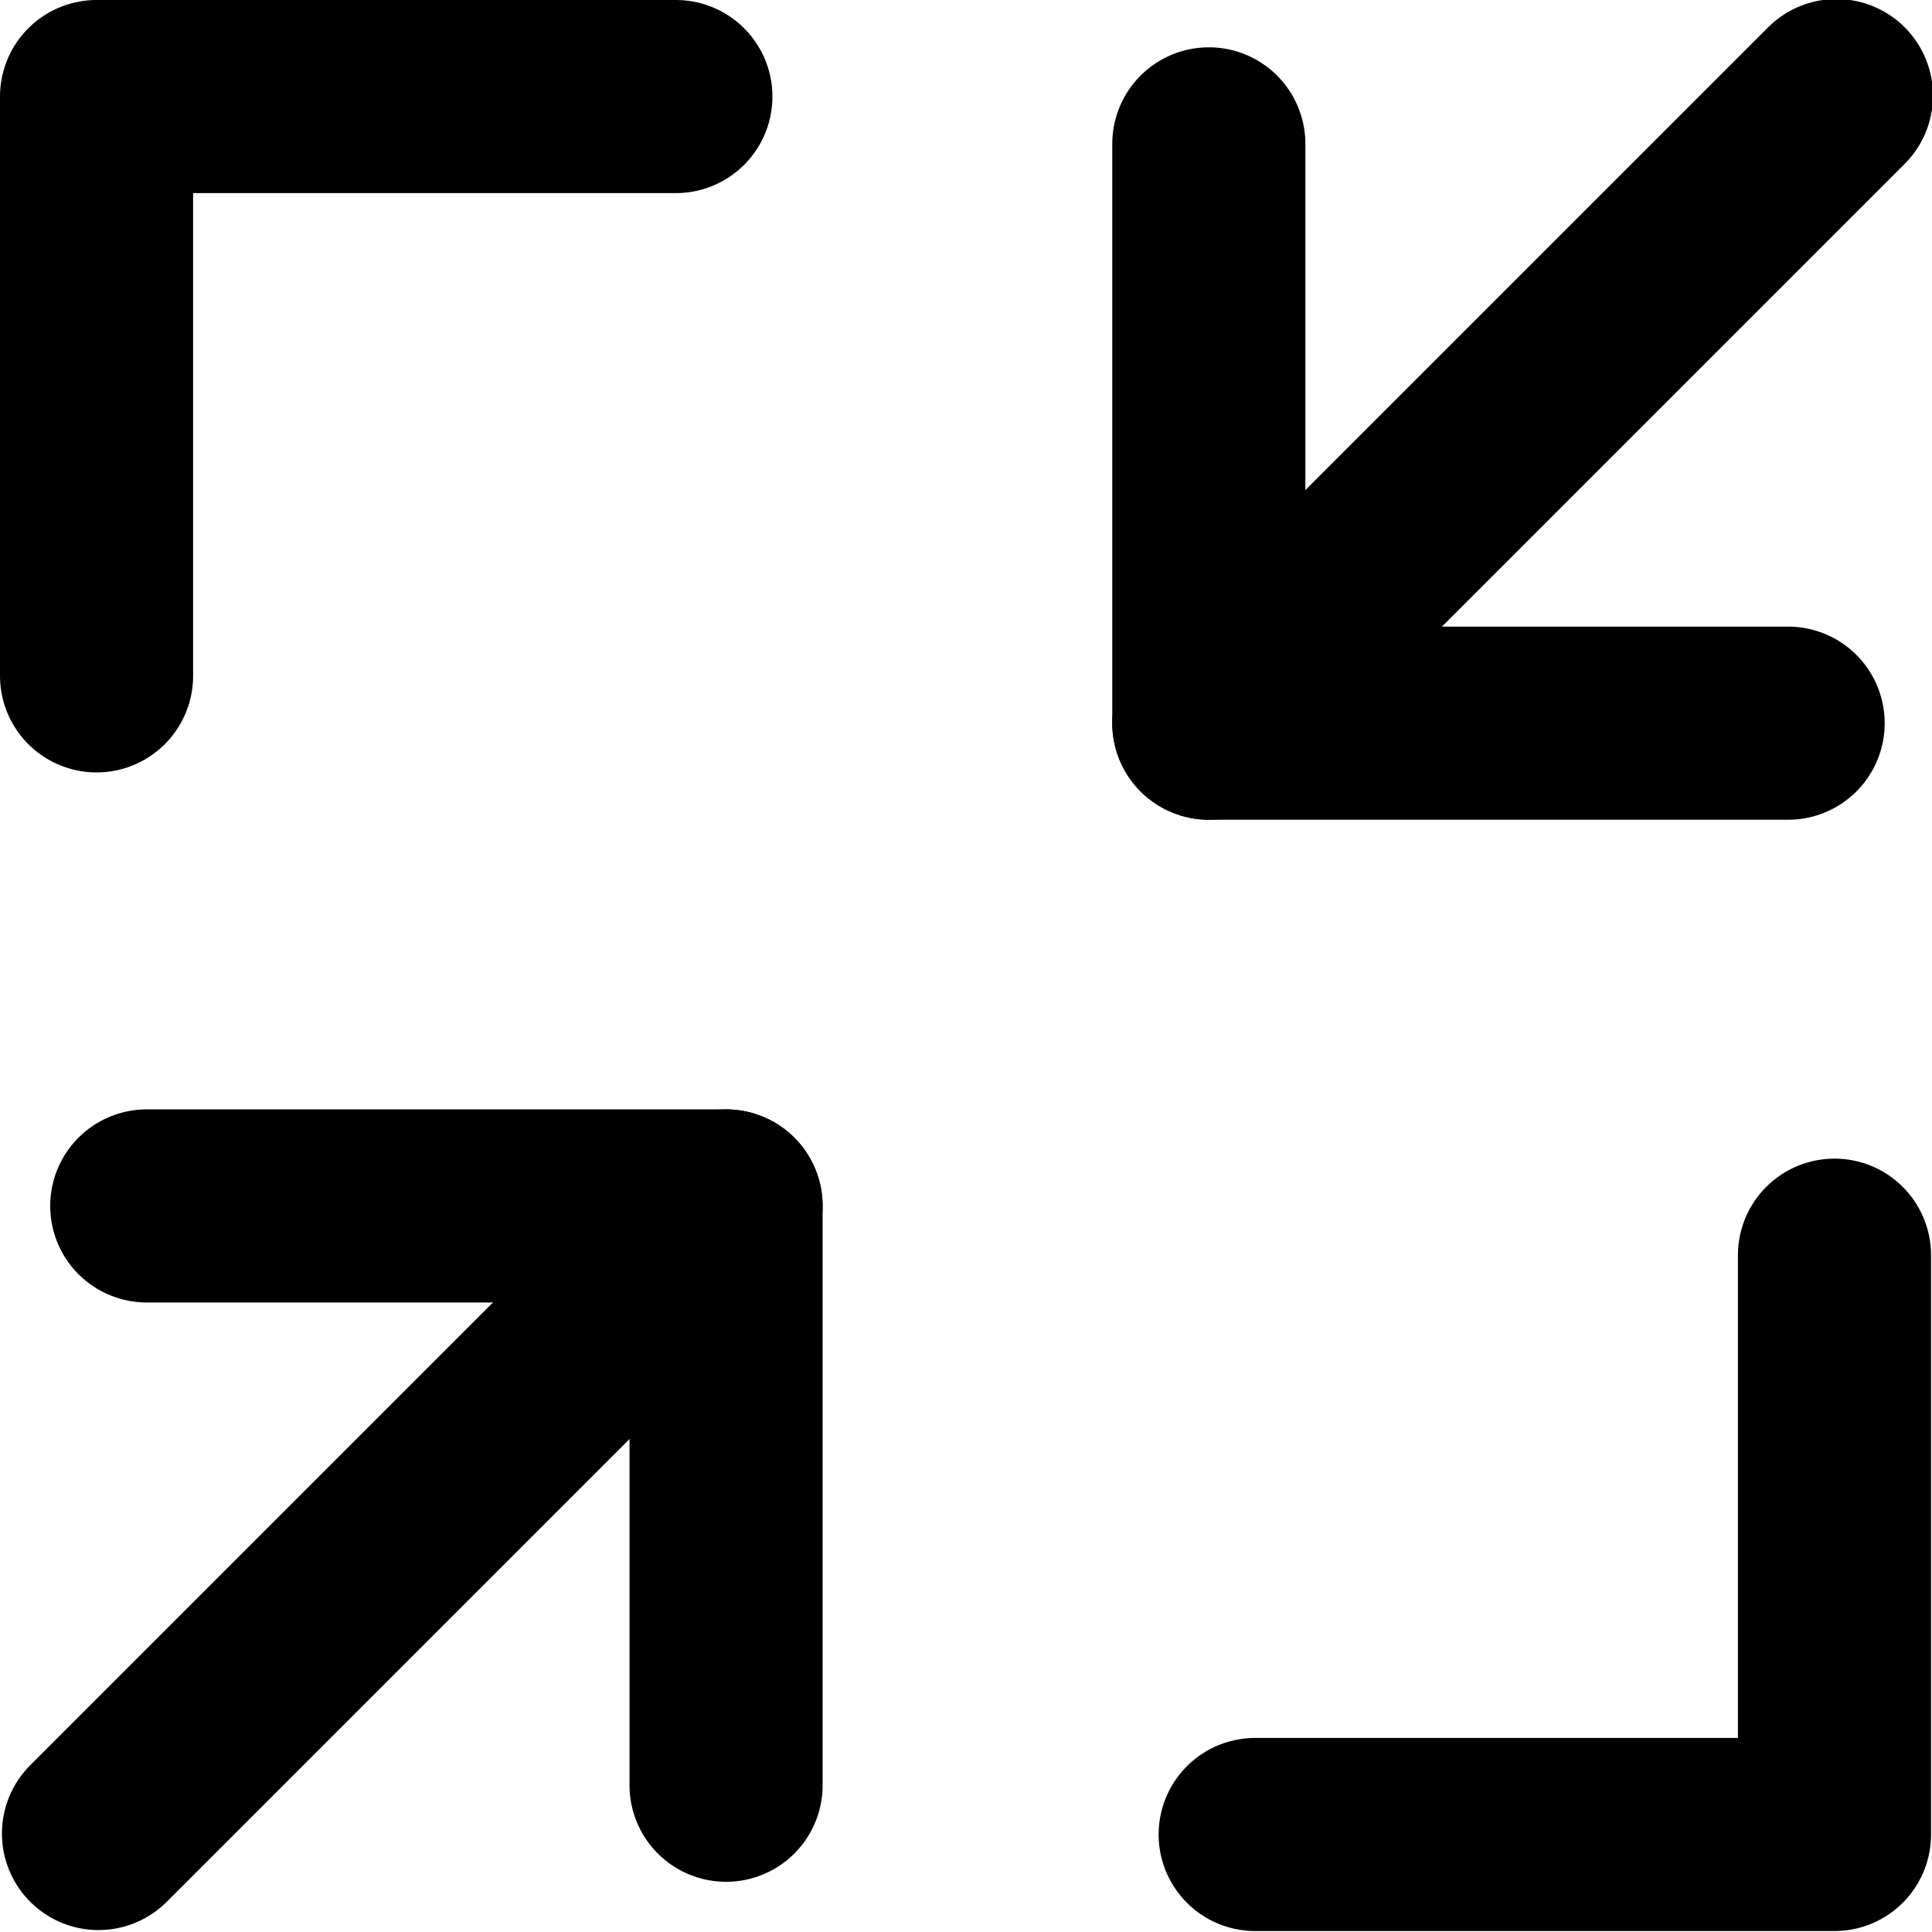 <?xml version="1.0" encoding="UTF-8" standalone="no"?>
<!DOCTYPE svg PUBLIC "-//W3C//DTD SVG 1.1//EN" "http://www.w3.org/Graphics/SVG/1.1/DTD/svg11.dtd">
<svg width="100%" height="100%" viewBox="0 0 667 667" version="1.1" xmlns="http://www.w3.org/2000/svg" xmlns:xlink="http://www.w3.org/1999/xlink" xml:space="preserve" xmlns:serif="http://www.serif.com/" style="fill-rule:evenodd;clip-rule:evenodd;stroke-linecap:round;stroke-linejoin:round;">
    <g transform="matrix(1,0,0,1,-66.665,-66.665)">
        <g transform="matrix(1,0,0,1,-382.668,382.998)">
            <path d="M500,100L700,100L700,300" style="fill:none;fill-rule:nonzero;stroke:black;stroke-width:66.67px;"/>
            <path d="M700,100L483.333,316.667" style="fill:none;fill-rule:nonzero;stroke:black;stroke-width:66.67px;"/>
        </g>
        <path d="M300,100L100,100L100,300" style="fill:none;fill-rule:nonzero;stroke:black;stroke-width:66.67px;"/>
        <path d="M500,700L700,700L700,500" style="fill:none;fill-rule:nonzero;stroke:black;stroke-width:66.67px;"/>
        <g transform="matrix(1,0,0,1,383.998,-383.668)">
            <path d="M300,700L100,700L100,500" style="fill:none;fill-rule:nonzero;stroke:black;stroke-width:66.67px;"/>
            <path d="M316.667,483.333L100,700" style="fill:none;fill-rule:nonzero;stroke:black;stroke-width:66.67px;"/>
        </g>
    </g>
</svg>
